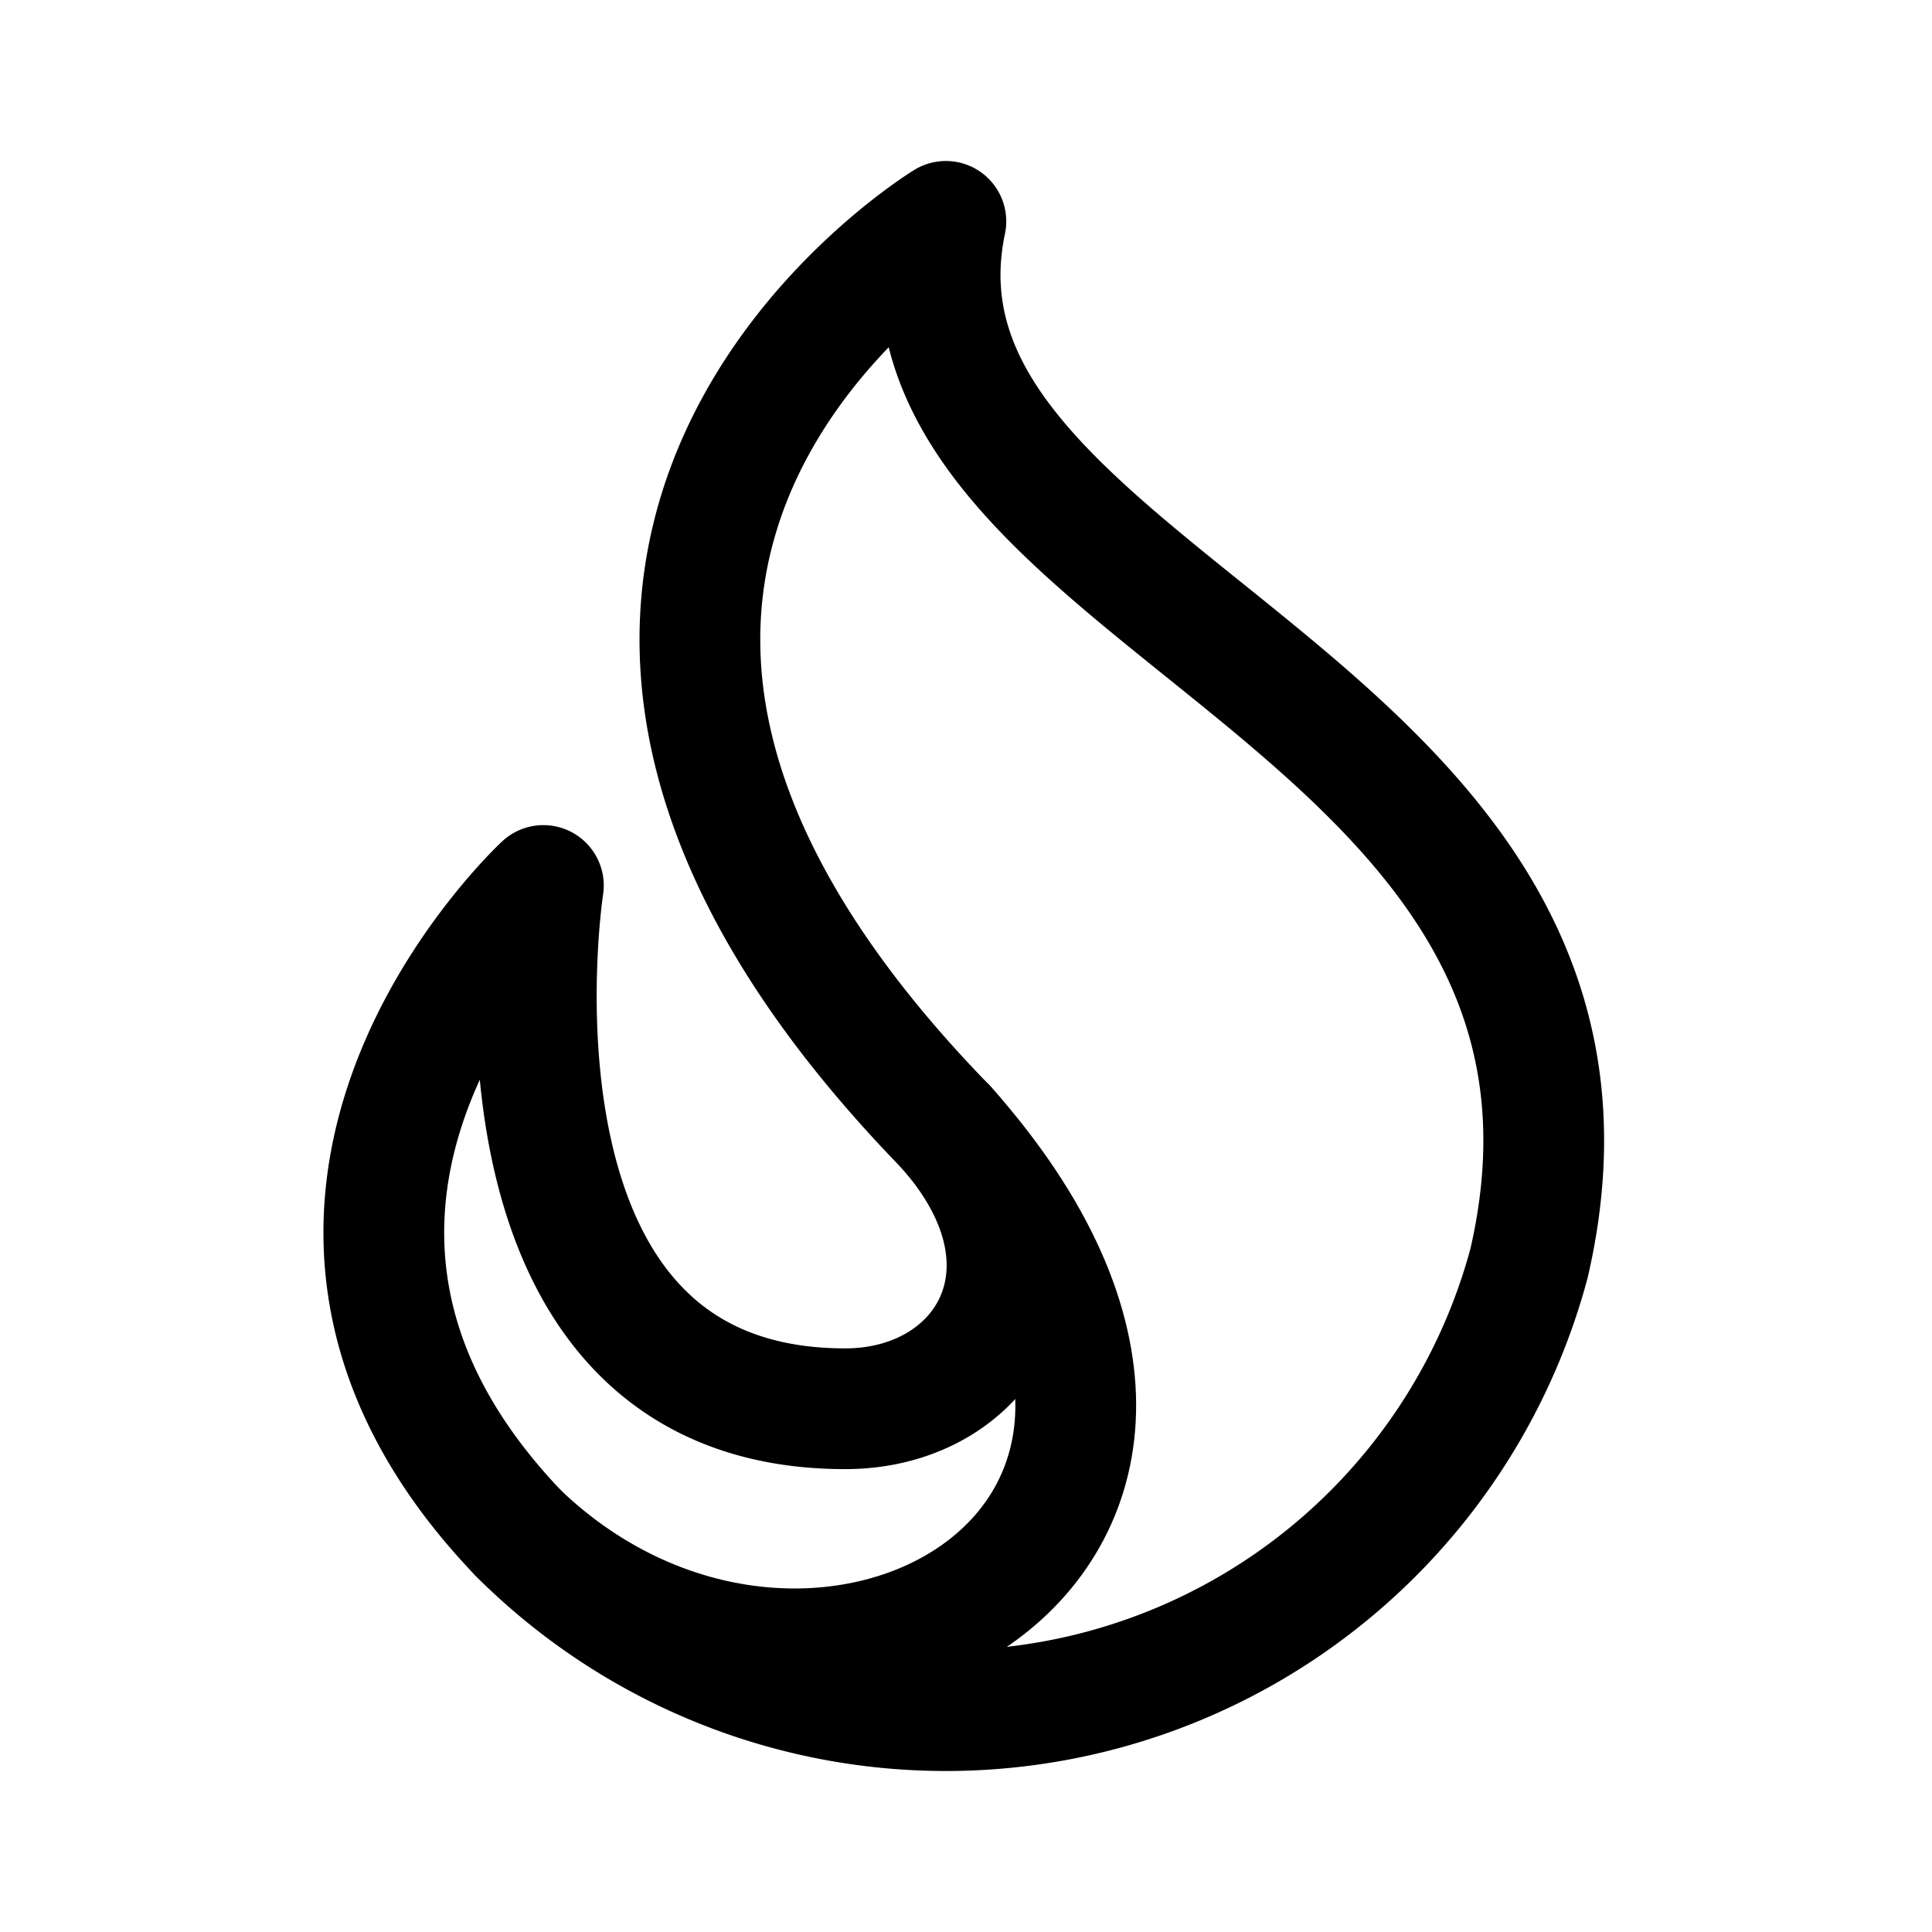 <svg width="192" height="192" viewBox="0 0 192 192" fill="none" xmlns="http://www.w3.org/2000/svg"><path d="M136.426 152.426a59.995 59.995 0 0 0 15.53-26.897C165 69 86 60 94 22c0 0-55 33.5 0 90 12.5 14 4 28-10 28-38 0-30-52-30-52s-34 31.5-2.426 64.426a59.997 59.997 0 0 0 84.852 0Z" stroke="#000" stroke-width="12" stroke-linecap="round" stroke-linejoin="round"/><path d="M51.574 152.426C81 180.5 130.5 153 94 112" stroke="#000" stroke-width="12" stroke-linecap="round" stroke-linejoin="round"/></svg>